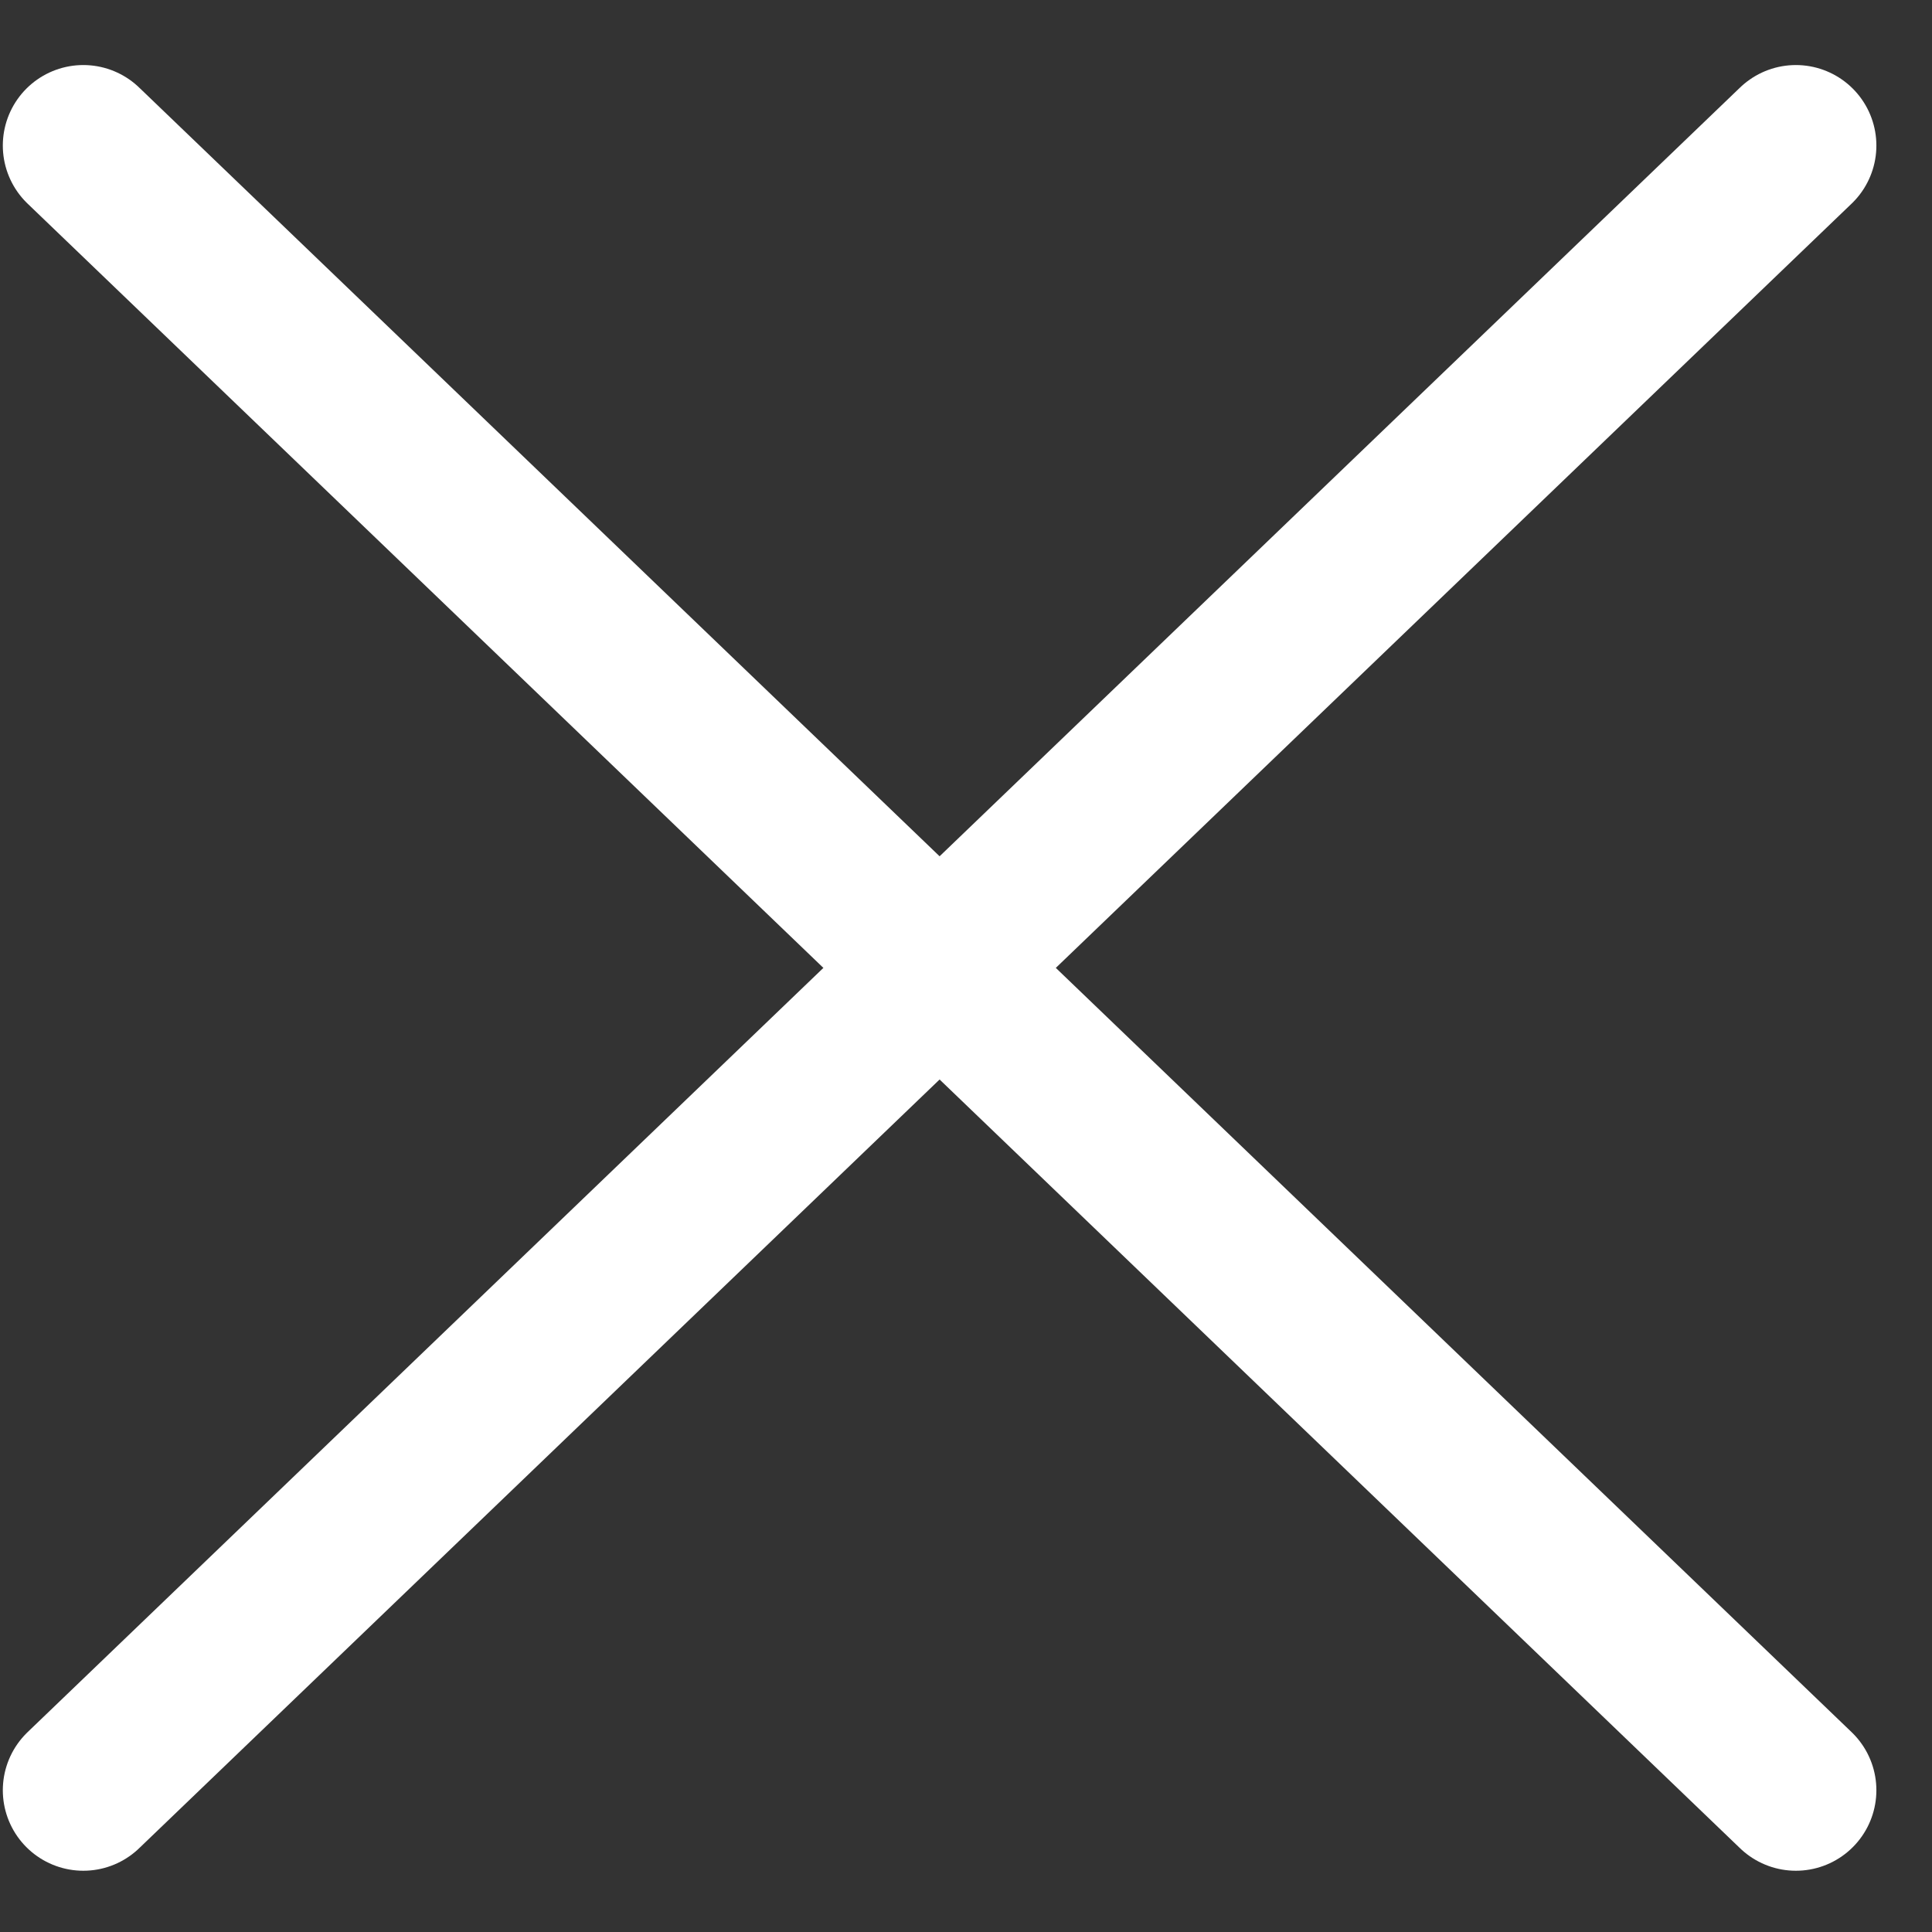 <?xml version="1.0" encoding="UTF-8" standalone="no"?>
<svg width="24px" height="24px" viewBox="0 0 24 24" version="1.1" xmlns="http://www.w3.org/2000/svg" xmlns:xlink="http://www.w3.org/1999/xlink">
    <rect x="0" y="0" width="24" height="24" fill="#333333" stroke="none"/>
    <!-- Generator: Sketch 41.2 (35397) - http://www.bohemiancoding.com/sketch -->
    <title>close copy</title>
    <desc>Created with Sketch.</desc>
    <defs></defs>
    <g id="External-players" stroke="none" stroke-width="1" fill="none" fill-rule="evenodd">
        <g id="DL1---Desktop-widget---large---1---basic-interactions" transform="translate(-1451, -1223)">
            <g id="close-copy" transform="translate(1447, 1220)">
                <g id="group" transform="translate(15.5, 15) rotate(-270) translate(-15.5, -15) translate(5, 4)" stroke="#FFFFFF" stroke-width="2" stroke-linecap="round">
                    <path d="M20.739,21.465 L0.308,0.191" id="line"></path>
                    <path d="M0.308,21.465 L20.739,0.191" id="line"></path>
                </g>
                <rect id="bounds" x="0" y="0" width="30" height="30"></rect>
            </g>
        </g>
    </g>
</svg>